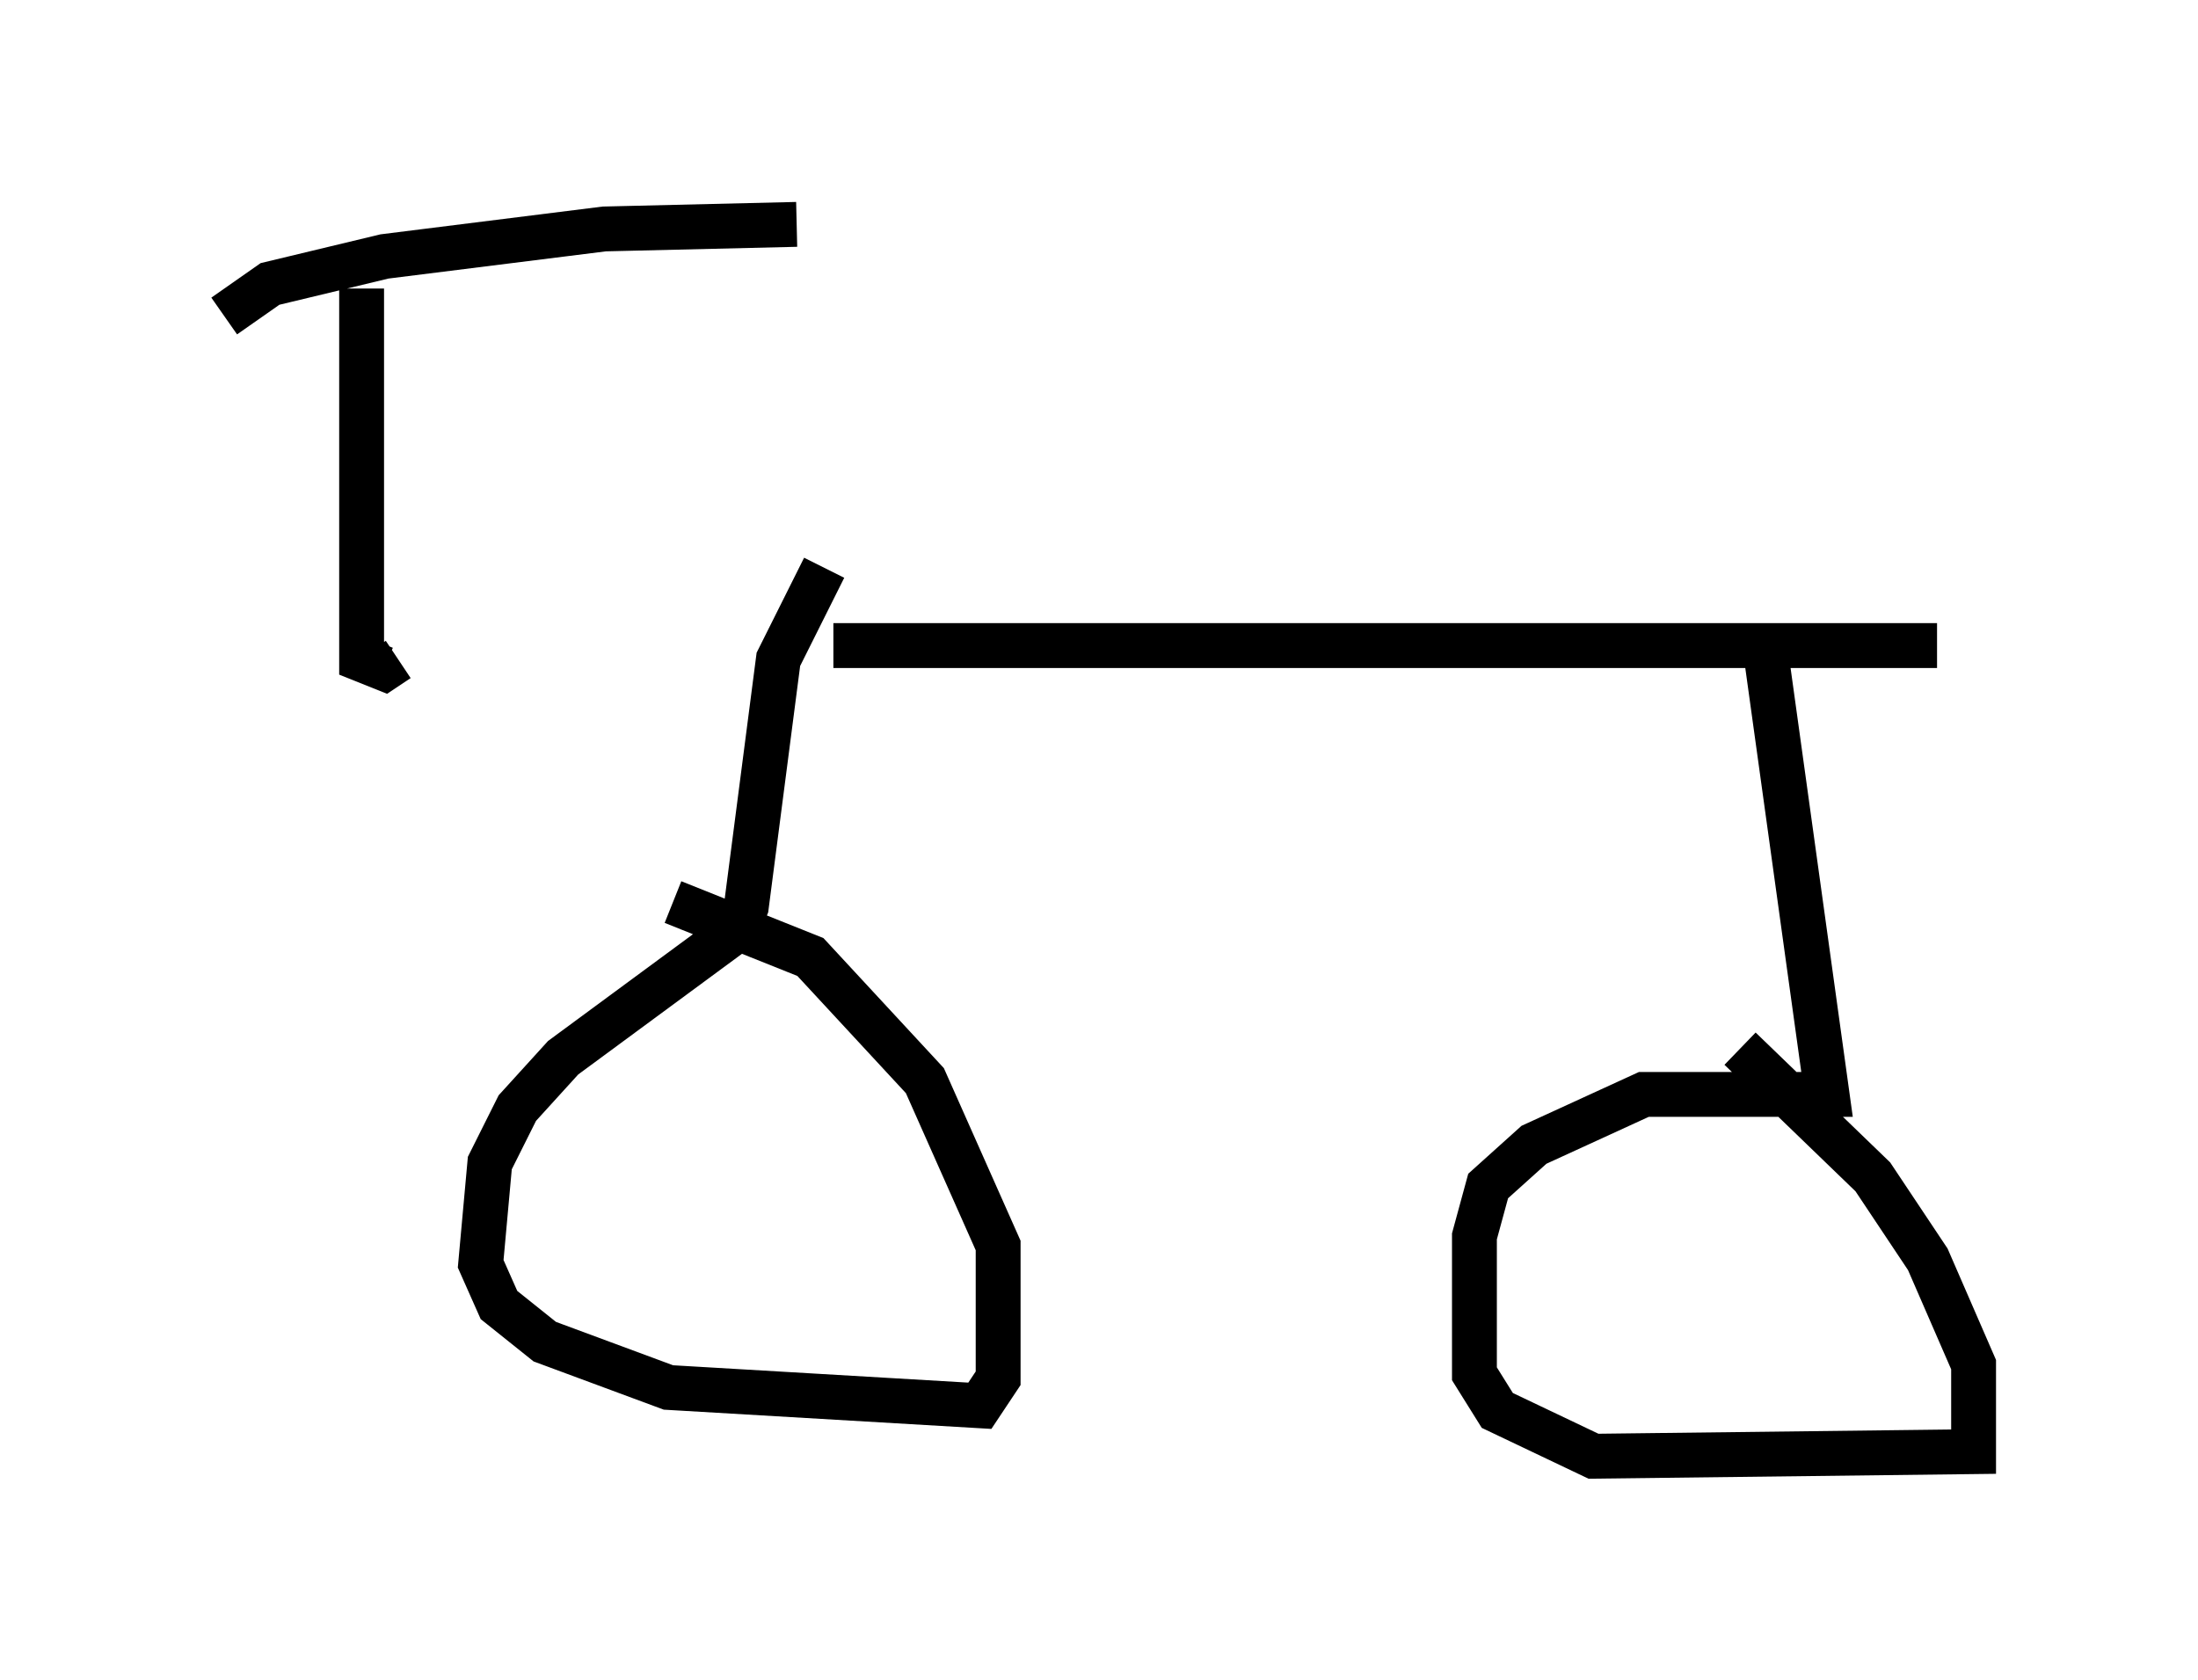 <?xml version="1.0" encoding="utf-8" ?>
<svg baseProfile="full" height="37.461" version="1.1" width="48.996" xmlns="http://www.w3.org/2000/svg" xmlns:ev="http://www.w3.org/2001/xml-events" xmlns:xlink="http://www.w3.org/1999/xlink"><defs /><rect fill="white" height="37.461" width="48.996" x="0" y="0" /><path d="M11.227, 15.413 m7.35, -1.021 l24.602, 0.0 m-24.807, -1.735 l-1.021, 2.042 -0.715, 5.513 l-0.204, 0.51 -3.879, 2.858 l-1.021, 1.123 -0.613, 1.225 l-0.204, 2.246 0.408, 0.919 l1.021, 0.817 2.756, 1.021 l6.942, 0.408 0.408, -0.613 l0.0, -2.96 -1.633, -3.675 l-2.552, -2.756 -3.063, -1.225 m24.296, -6.023 l1.429, 10.311 -4.083, 0.0 l-2.45, 1.123 -1.021, 0.919 l-0.306, 1.123 0.0, 3.063 l0.51, 0.817 2.144, 1.021 l8.473, -0.102 0.0, -1.94 l-1.021, -2.348 -1.225, -1.838 l-2.96, -2.858 m-30.727, -16.946 l0.0, 7.861 0.0, 0.408 l0.51, 0.204 0.306, -0.204 m-3.879, -7.656 l1.021, -0.715 2.552, -0.613 l4.9, -0.613 4.288, -0.102 " fill="none" stroke="black" stroke-width="1" /></svg>